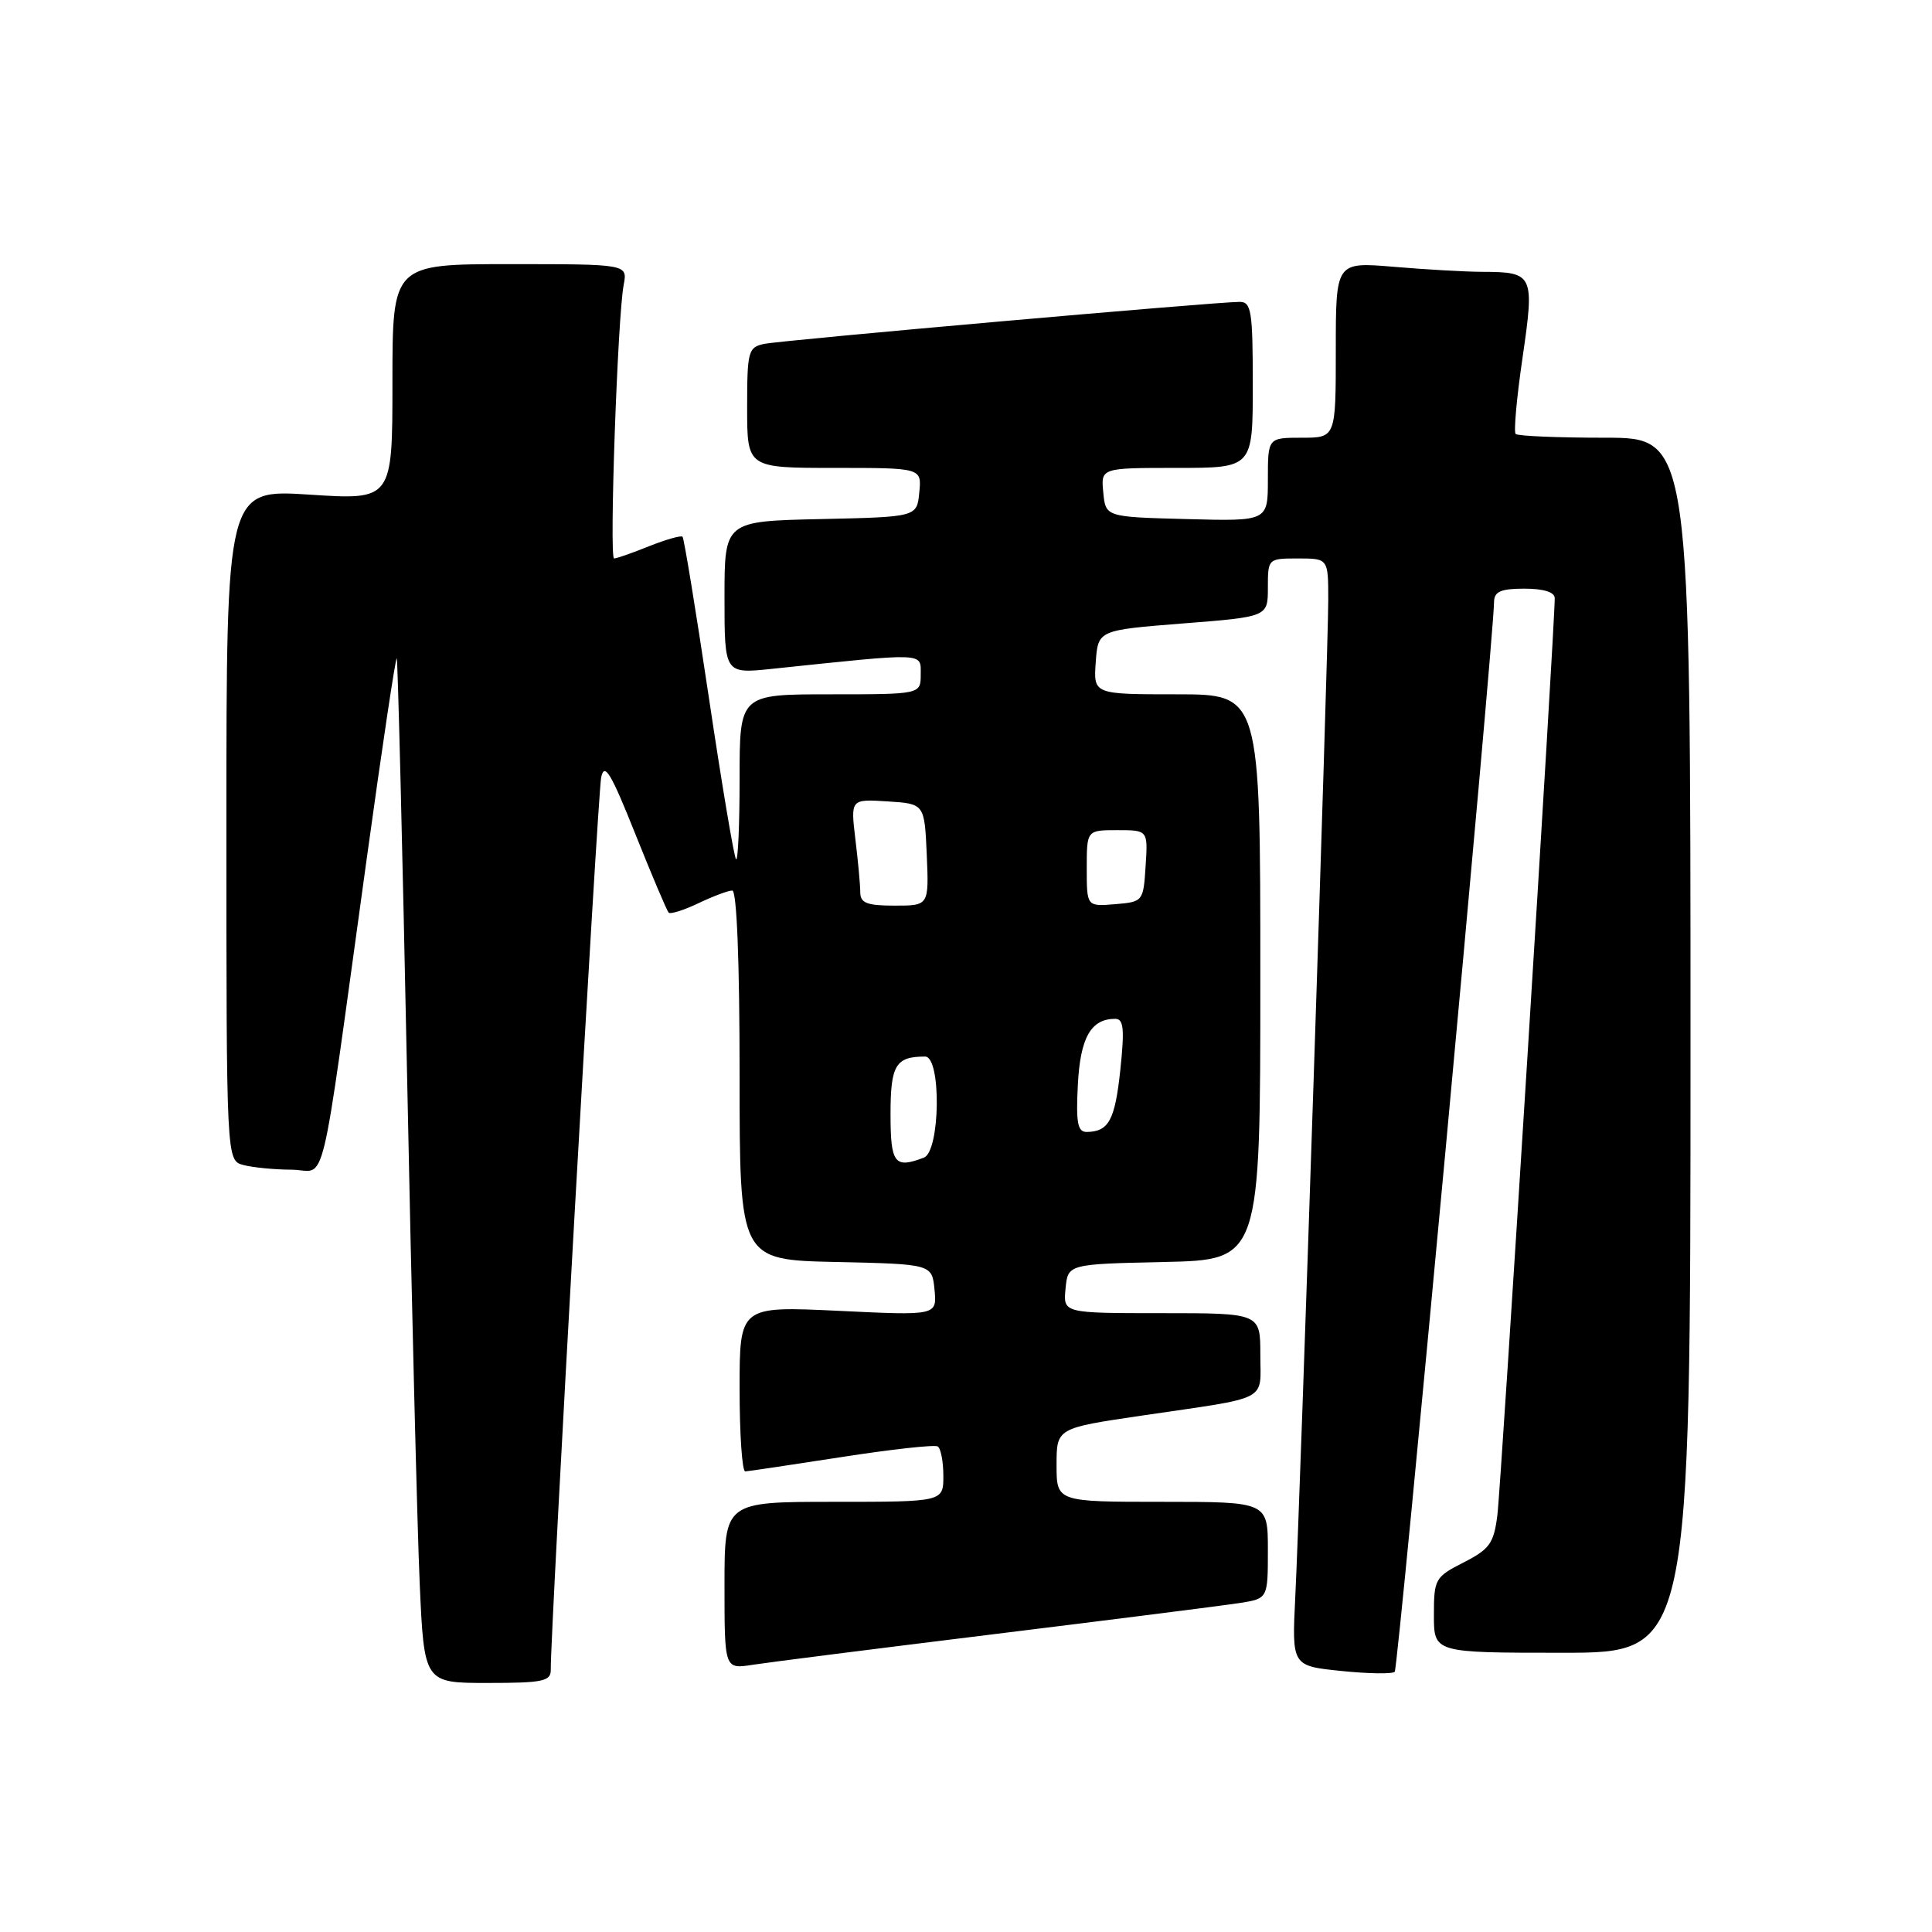 <?xml version="1.0" encoding="UTF-8" standalone="no"?>
<!DOCTYPE svg PUBLIC "-//W3C//DTD SVG 1.1//EN" "http://www.w3.org/Graphics/SVG/1.1/DTD/svg11.dtd" >
<svg xmlns="http://www.w3.org/2000/svg" xmlns:xlink="http://www.w3.org/1999/xlink" version="1.1" viewBox="0 0 256 256">
 <g >
 <path fill="currentColor"
d=" M 72.98 221.25 C 72.91 216.47 79.20 105.16 79.66 103.00 C 80.09 100.98 80.95 102.40 84.18 110.50 C 86.38 116.00 88.37 120.69 88.60 120.93 C 88.83 121.17 90.61 120.60 92.55 119.68 C 94.48 118.76 96.50 118.00 97.03 118.00 C 97.63 118.00 98.00 127.40 98.00 142.47 C 98.00 166.94 98.00 166.94 110.75 167.22 C 123.50 167.50 123.50 167.50 123.83 170.91 C 124.15 174.32 124.15 174.32 111.08 173.69 C 98.00 173.07 98.00 173.07 98.00 184.03 C 98.00 190.06 98.34 194.99 98.75 194.97 C 99.16 194.95 104.90 194.09 111.50 193.07 C 118.10 192.04 123.84 191.41 124.25 191.66 C 124.66 191.91 125.00 193.67 125.00 195.56 C 125.00 199.00 125.00 199.00 110.50 199.00 C 96.00 199.00 96.00 199.00 96.00 210.09 C 96.00 221.18 96.00 221.18 99.75 220.59 C 101.81 220.27 116.32 218.43 132.00 216.50 C 147.68 214.57 162.19 212.73 164.25 212.41 C 168.00 211.82 168.00 211.82 168.00 205.41 C 168.00 199.00 168.00 199.00 154.00 199.00 C 140.00 199.00 140.00 199.00 140.00 194.12 C 140.00 189.24 140.00 189.24 151.25 187.58 C 168.48 185.05 167.00 185.81 167.00 179.48 C 167.00 174.00 167.00 174.00 153.94 174.00 C 140.87 174.00 140.87 174.00 141.19 170.75 C 141.50 167.50 141.50 167.50 154.25 167.22 C 167.00 166.94 167.00 166.94 167.00 129.47 C 167.00 92.00 167.00 92.00 155.94 92.00 C 144.89 92.00 144.89 92.00 145.19 87.75 C 145.50 83.50 145.50 83.50 156.75 82.61 C 168.00 81.73 168.00 81.73 168.00 77.86 C 168.00 74.02 168.02 74.00 172.00 74.00 C 176.00 74.00 176.00 74.00 176.00 79.53 C 176.00 86.17 172.28 198.66 171.63 211.62 C 171.18 220.74 171.18 220.74 177.71 221.41 C 181.31 221.78 184.50 221.83 184.81 221.52 C 185.27 221.06 197.89 85.21 197.97 79.75 C 197.99 78.38 198.87 78.00 202.00 78.00 C 204.53 78.00 206.00 78.46 206.01 79.25 C 206.05 82.53 198.89 197.04 198.41 200.76 C 197.94 204.50 197.39 205.27 193.94 207.03 C 190.15 208.96 190.00 209.23 190.00 214.02 C 190.00 219.00 190.00 219.00 207.00 219.00 C 224.00 219.00 224.00 219.00 224.00 138.50 C 224.00 58.00 224.00 58.00 212.67 58.00 C 206.43 58.00 201.11 57.78 200.83 57.50 C 200.56 57.23 200.97 52.66 201.75 47.36 C 203.35 36.36 203.20 36.04 196.40 36.02 C 194.15 36.01 188.86 35.71 184.65 35.35 C 177.00 34.71 177.00 34.71 177.00 46.35 C 177.00 58.00 177.00 58.00 172.50 58.00 C 168.00 58.00 168.00 58.00 168.00 63.53 C 168.00 69.07 168.00 69.07 157.25 68.78 C 146.50 68.50 146.50 68.50 146.19 65.25 C 145.87 62.00 145.87 62.00 155.94 62.00 C 166.00 62.00 166.00 62.00 166.00 51.00 C 166.00 41.22 165.81 40.00 164.26 40.00 C 161.11 40.00 103.55 45.08 101.25 45.57 C 99.14 46.01 99.00 46.55 99.00 54.02 C 99.00 62.00 99.00 62.00 110.56 62.00 C 122.13 62.00 122.13 62.00 121.81 65.25 C 121.50 68.50 121.50 68.50 108.75 68.78 C 96.00 69.06 96.00 69.06 96.00 79.17 C 96.00 89.28 96.00 89.28 102.25 88.63 C 122.86 86.47 122.00 86.43 122.00 89.36 C 122.00 92.00 122.00 92.00 110.00 92.00 C 98.00 92.00 98.00 92.00 98.00 103.17 C 98.00 109.31 97.79 114.12 97.53 113.86 C 97.27 113.60 95.65 103.96 93.93 92.44 C 92.21 80.92 90.64 71.33 90.44 71.12 C 90.24 70.92 88.26 71.48 86.02 72.37 C 83.79 73.27 81.70 74.00 81.37 74.00 C 80.71 74.00 81.83 42.00 82.64 37.75 C 83.16 35.00 83.16 35.00 67.58 35.00 C 52.00 35.00 52.00 35.00 52.00 50.63 C 52.00 66.26 52.00 66.26 41.00 65.54 C 30.00 64.83 30.00 64.83 30.00 109.30 C 30.00 153.77 30.00 153.77 32.25 154.37 C 33.49 154.70 36.36 154.98 38.63 154.99 C 43.40 155.00 42.20 159.96 48.60 113.73 C 50.63 99.01 52.42 87.09 52.57 87.23 C 52.71 87.38 53.32 112.02 53.93 142.00 C 54.53 171.98 55.29 202.46 55.61 209.75 C 56.20 223.00 56.20 223.00 64.60 223.00 C 71.94 223.00 73.00 222.78 72.98 221.25 Z  M 118.00 147.61 C 118.00 141.12 118.68 140.00 122.58 140.00 C 124.75 140.00 124.59 152.56 122.42 153.39 C 118.53 154.88 118.00 154.19 118.00 147.61 Z  M 142.82 143.75 C 143.14 137.49 144.55 135.00 147.77 135.00 C 148.89 135.00 149.02 136.32 148.45 141.75 C 147.74 148.43 146.92 149.95 144.00 149.99 C 142.79 150.00 142.56 148.79 142.82 143.75 Z  M 113.99 118.25 C 113.99 117.29 113.70 114.11 113.34 111.19 C 112.71 105.88 112.71 105.88 117.60 106.19 C 122.50 106.50 122.50 106.50 122.80 113.25 C 123.09 120.00 123.09 120.00 118.55 120.00 C 114.89 120.00 114.00 119.66 113.99 118.25 Z  M 144.00 115.06 C 144.00 110.00 144.00 110.00 148.05 110.00 C 152.11 110.00 152.11 110.00 151.80 114.75 C 151.50 119.45 151.46 119.50 147.75 119.81 C 144.00 120.12 144.00 120.12 144.00 115.06 Z "/>
</g>
</svg>